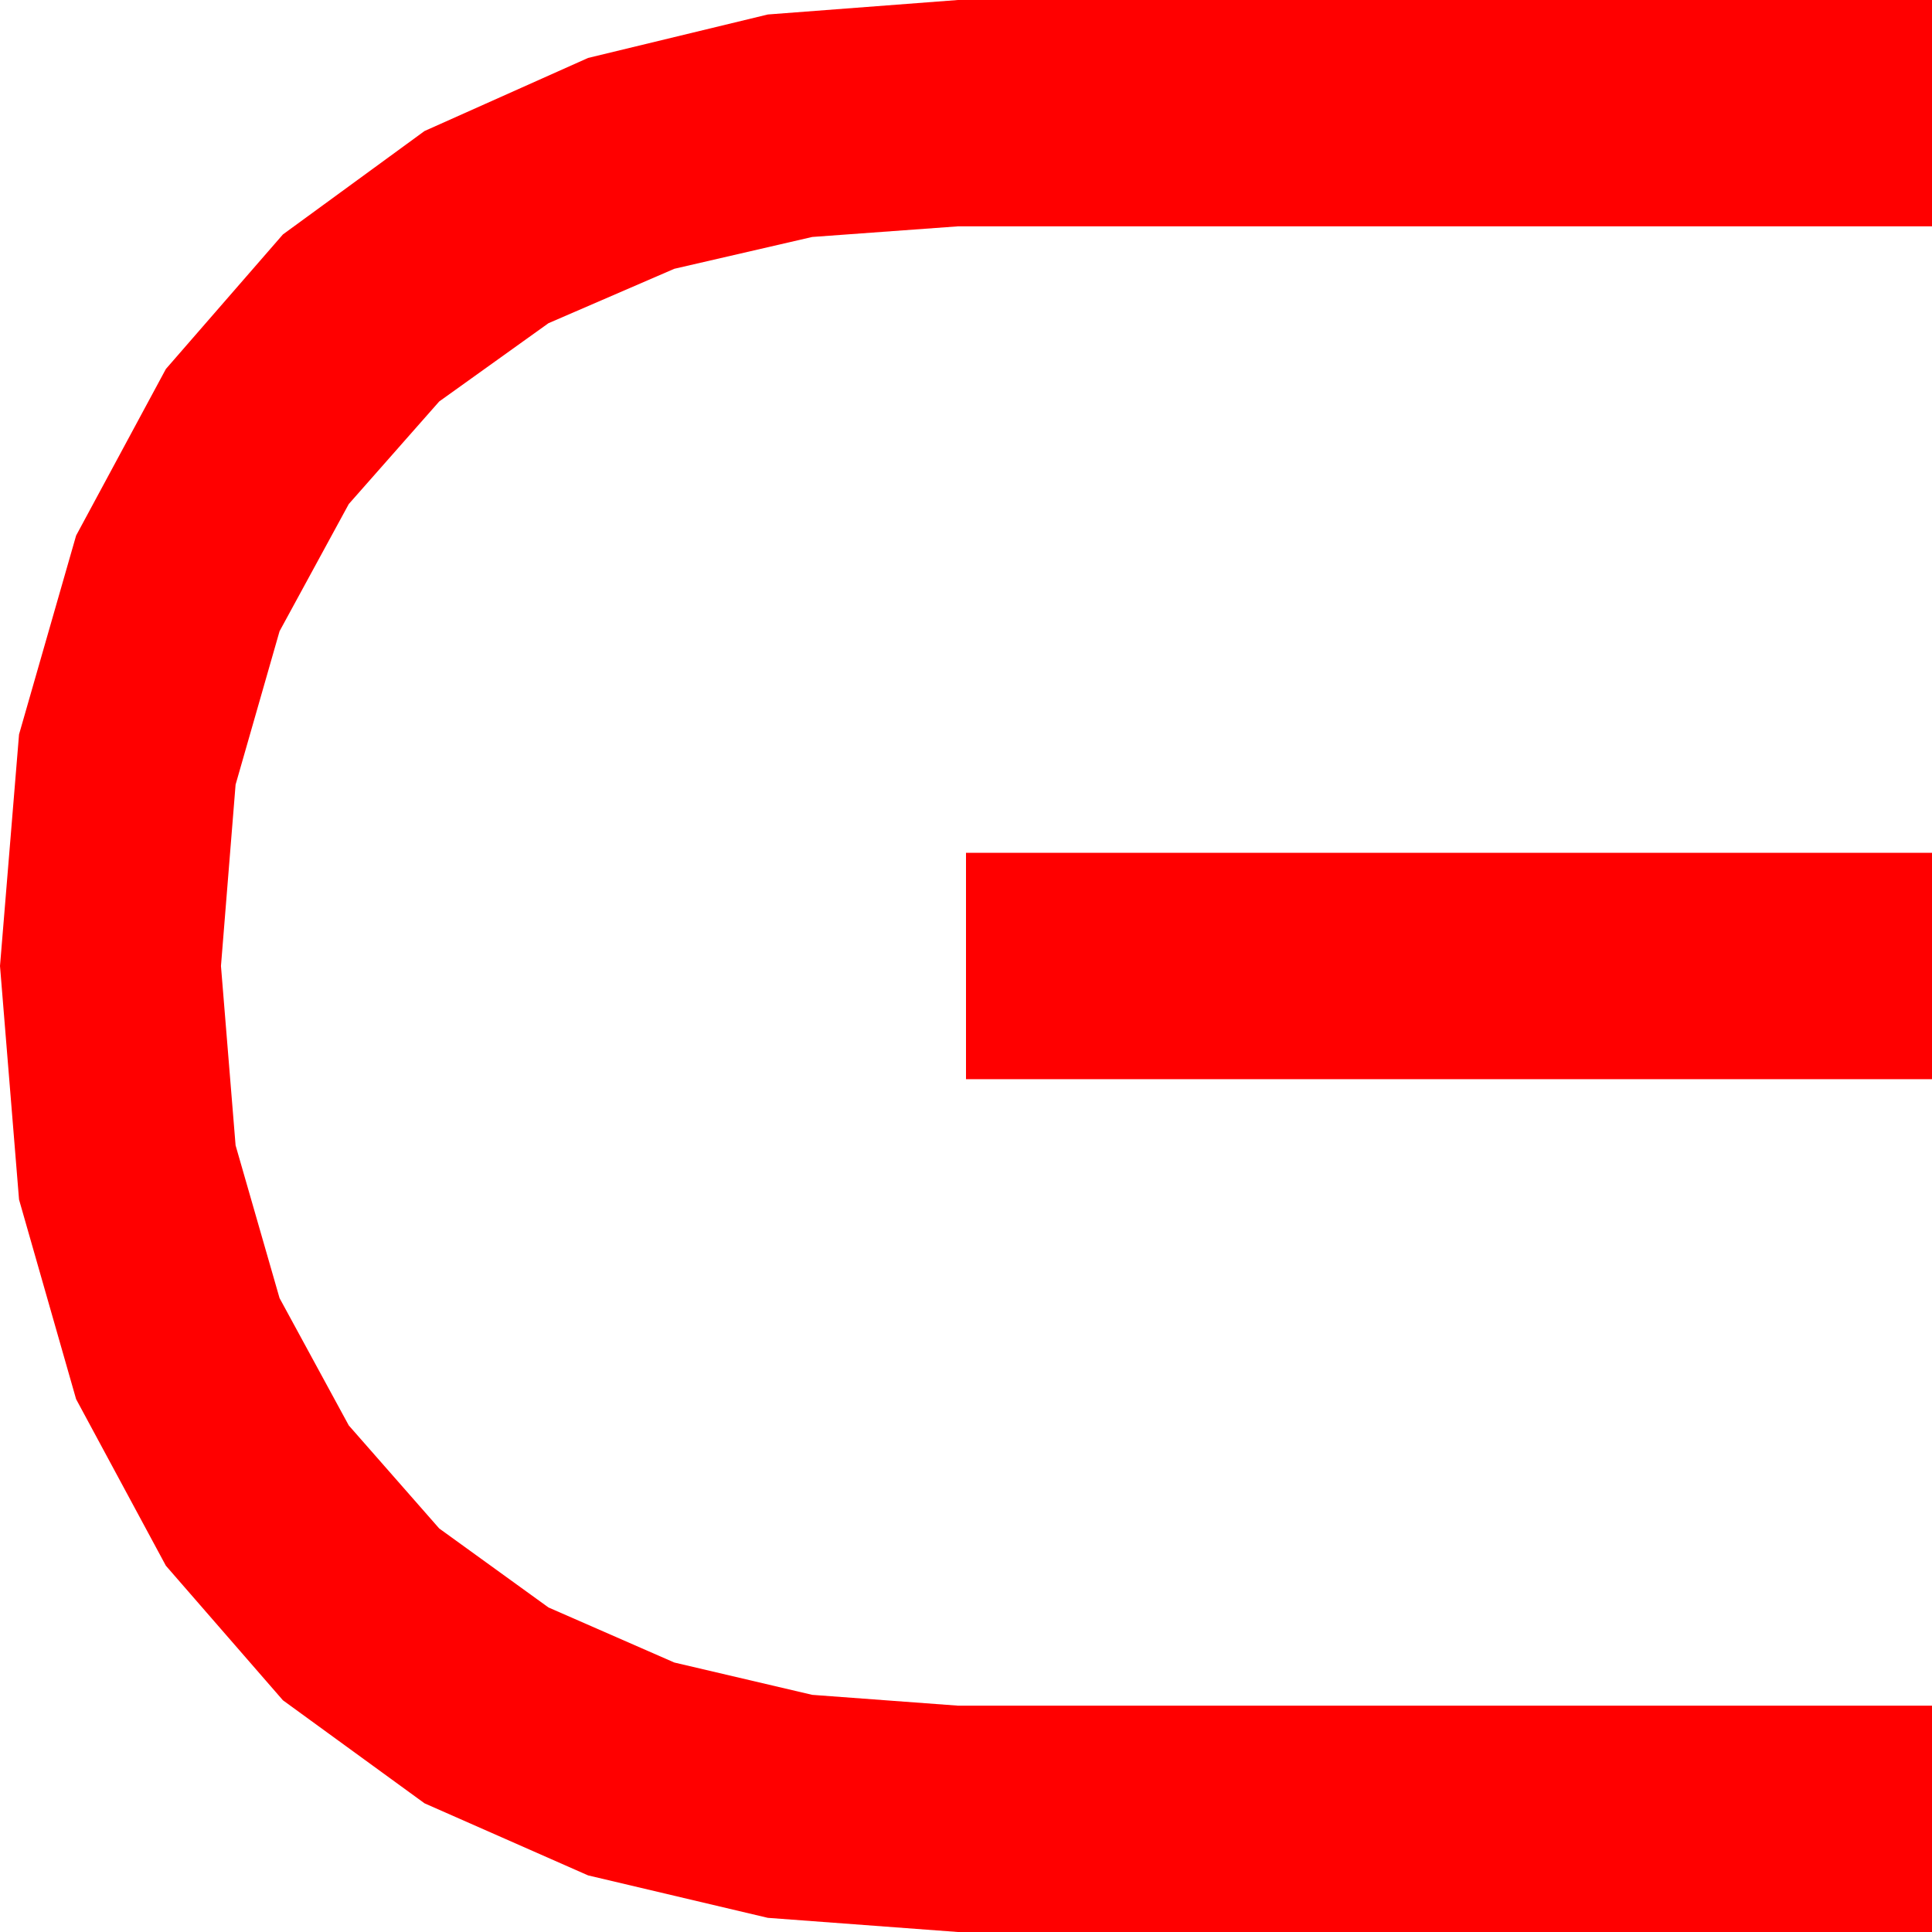 <?xml version="1.0" encoding="utf-8"?>
<!DOCTYPE svg PUBLIC "-//W3C//DTD SVG 1.1//EN" "http://www.w3.org/Graphics/SVG/1.1/DTD/svg11.dtd">
<svg width="42.012" height="42.012" xmlns="http://www.w3.org/2000/svg" xmlns:xlink="http://www.w3.org/1999/xlink" xmlns:xml="http://www.w3.org/XML/1998/namespace" version="1.1">
  <g>
    <g>
      <path style="fill:#FF0000;fill-opacity:1" d="M21.006,18.545L42.012,18.545 42.012,23.467 21.006,23.467 21.006,18.545z M20.83,0L42.012,0 42.012,4.922 20.83,4.922 17.662,5.153 14.663,5.845 11.927,7.028 9.551,8.73 7.584,10.961 6.079,13.726 5.123,17.062 4.805,21.006 5.123,24.906 6.079,28.228 7.584,30.996 9.551,33.237 11.927,34.955 14.663,36.152 17.662,36.855 20.83,37.09 42.012,37.09 42.012,42.012 20.83,42.012 16.696,41.704 12.788,40.781 9.232,39.214 6.152,36.973 3.607,34.047 1.655,30.425 0.414,26.085 0,21.006 0.414,15.97 1.655,11.646 3.607,8.024 6.152,5.098 9.232,2.849 12.788,1.26 16.696,0.315 20.83,0z" />
    </g>
  </g>
</svg>